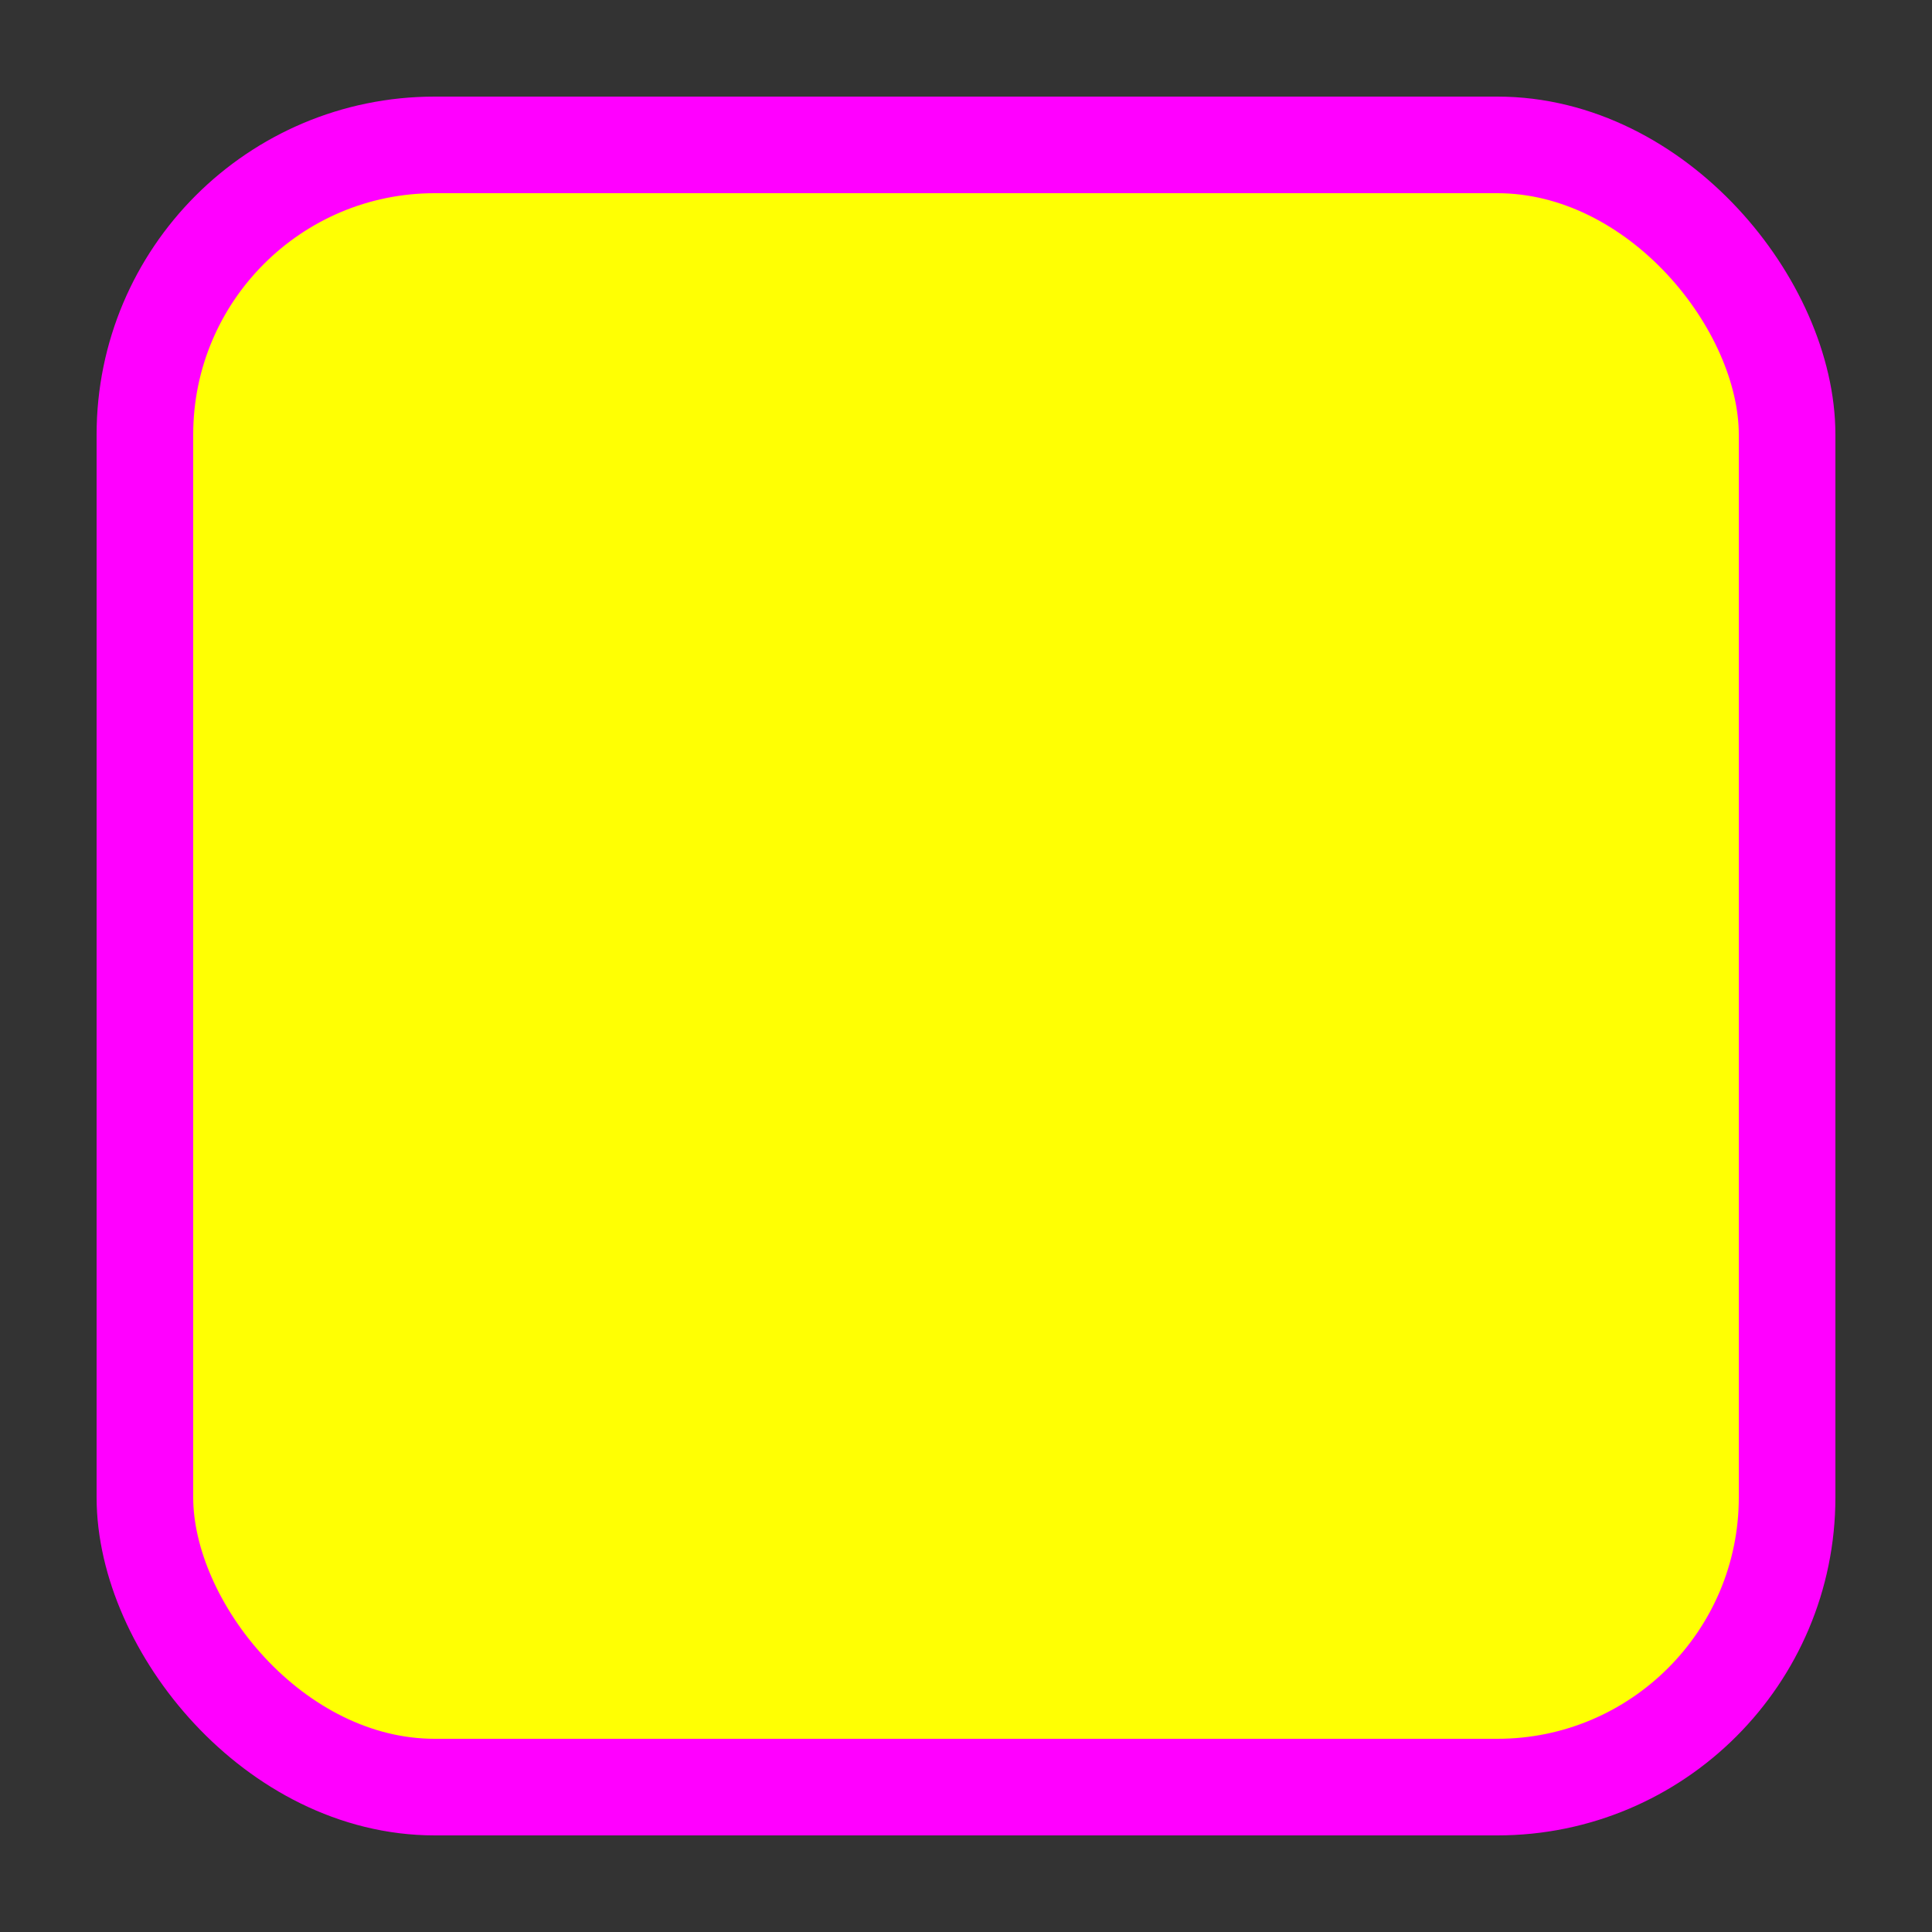 <svg version="1.1" viewBox="0 0 20 20" xmlns="http://www.w3.org/2000/svg">
 <rect x="0" y="0" width="20" height="20" fill="#333333" stroke="none"/>
 <rect x="1.5" y="1.5" width="17" height="17" rx="3" ry="3" fill="#ffff03" stroke="#ff00ff"/>
</svg>

